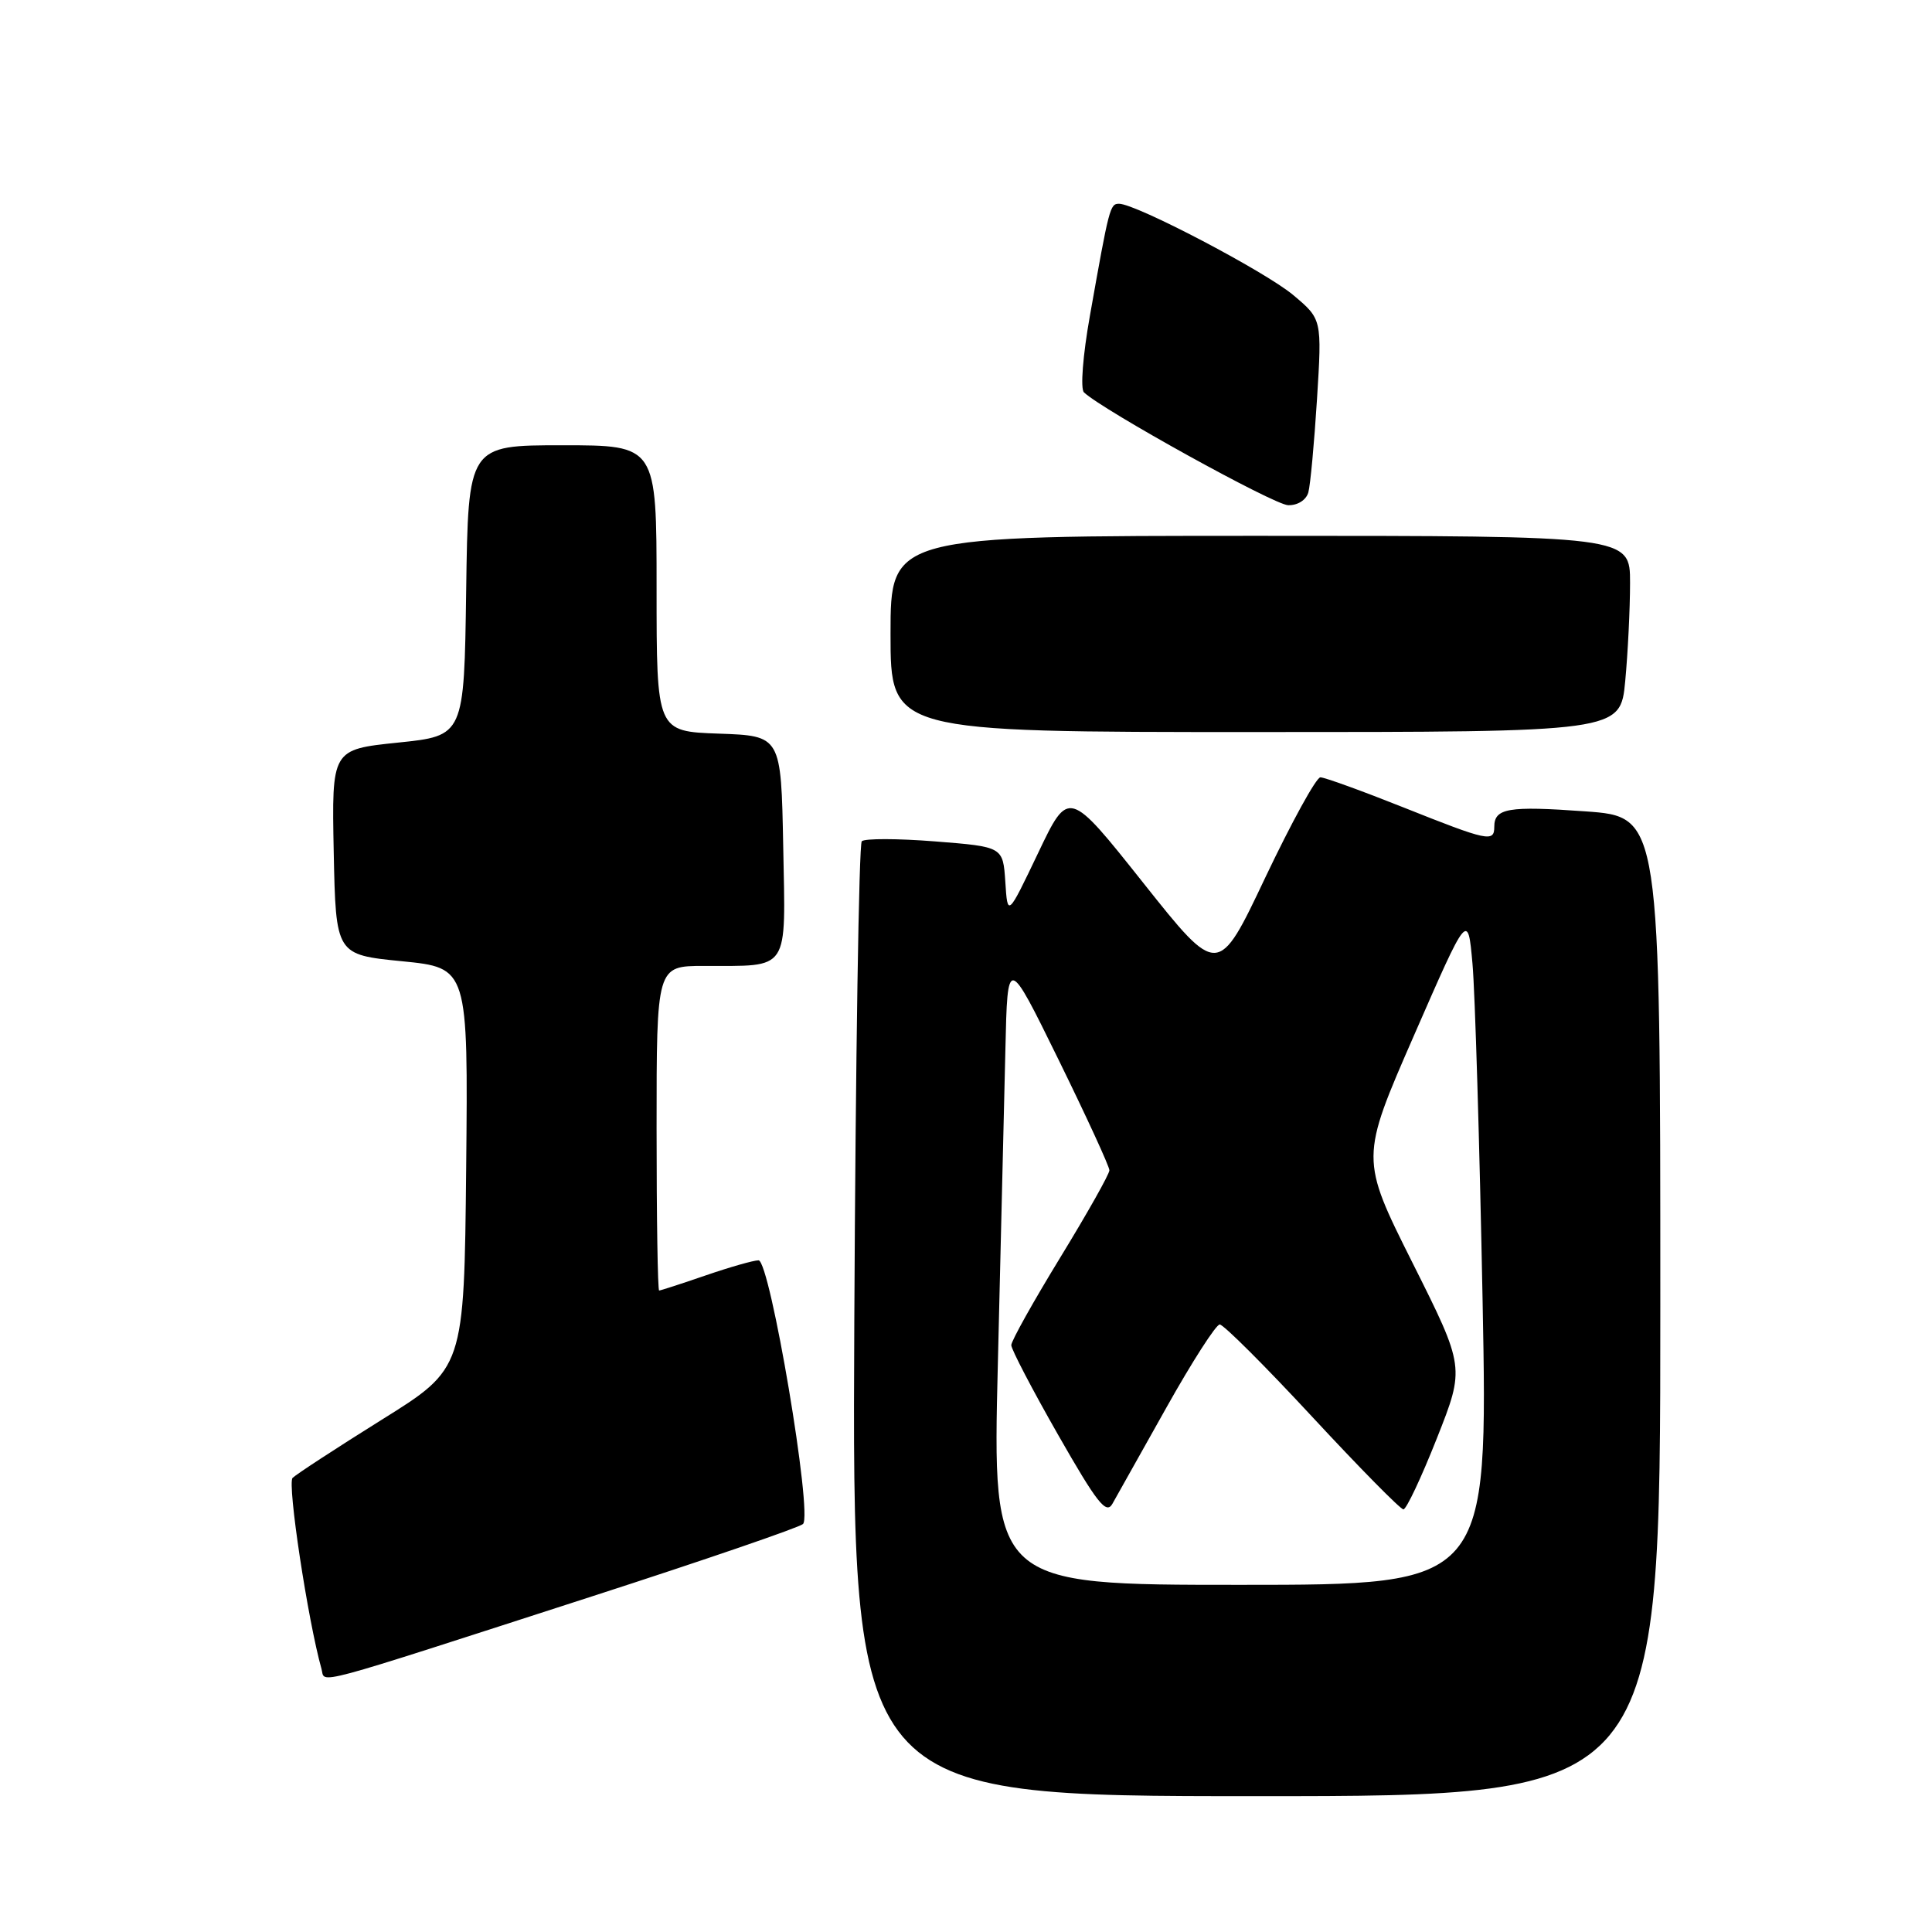 <?xml version="1.0" encoding="UTF-8" standalone="no"?>
<!DOCTYPE svg PUBLIC "-//W3C//DTD SVG 1.1//EN" "http://www.w3.org/Graphics/SVG/1.1/DTD/svg11.dtd" >
<svg xmlns="http://www.w3.org/2000/svg" xmlns:xlink="http://www.w3.org/1999/xlink" version="1.1" viewBox="0 0 256 256">
 <g >
 <path fill="currentColor"
d=" M 220.00 173.11 C 220.00 108.22 220.00 108.22 210.07 107.51 C 199.84 106.77 198.00 107.09 198.00 109.56 C 198.00 111.63 197.16 111.45 186.00 107.00 C 180.48 104.80 175.51 103.00 174.96 103.00 C 174.41 103.00 171.14 108.96 167.68 116.23 C 161.41 129.47 161.41 129.47 151.50 117.00 C 141.60 104.54 141.60 104.54 137.56 113.02 C 133.51 121.50 133.51 121.50 133.21 116.85 C 132.90 112.20 132.90 112.20 123.89 111.49 C 118.94 111.10 114.58 111.09 114.19 111.47 C 113.81 111.85 113.37 140.48 113.20 175.08 C 112.90 238.00 112.90 238.00 166.45 238.00 C 220.00 238.00 220.00 238.00 220.00 173.11 Z  M 78.50 211.51 C 93.35 206.71 105.91 202.40 106.40 201.94 C 107.72 200.71 102.03 167.00 100.51 167.00 C 99.85 167.00 96.70 167.90 93.50 169.00 C 90.30 170.10 87.53 171.00 87.34 171.00 C 87.15 171.00 87.00 161.32 87.00 149.50 C 87.00 128.00 87.00 128.00 93.25 127.99 C 104.77 127.96 104.09 128.99 103.78 112.13 C 103.50 97.50 103.50 97.50 95.25 97.21 C 87.00 96.92 87.00 96.92 87.00 77.96 C 87.00 59.00 87.00 59.00 74.52 59.00 C 62.04 59.00 62.04 59.00 61.77 78.25 C 61.50 97.50 61.50 97.50 52.72 98.40 C 43.95 99.31 43.95 99.31 44.22 112.90 C 44.50 126.50 44.50 126.50 53.27 127.37 C 62.03 128.24 62.03 128.24 61.77 154.78 C 61.50 181.32 61.50 181.32 50.57 188.13 C 44.57 191.88 39.25 195.35 38.77 195.83 C 38.04 196.56 40.80 214.76 42.60 221.14 C 43.15 223.09 40.34 223.84 78.50 211.51 Z  M 215.35 90.25 C 215.70 86.54 215.99 80.69 215.99 77.25 C 216.00 71.00 216.00 71.00 167.00 71.00 C 118.00 71.00 118.00 71.00 118.00 84.00 C 118.00 97.00 118.00 97.00 166.36 97.00 C 214.71 97.00 214.71 97.00 215.35 90.25 Z  M 173.36 65.25 C 173.63 64.29 174.14 58.73 174.51 52.89 C 175.17 42.29 175.17 42.29 171.34 39.08 C 167.59 35.95 150.52 27.00 148.28 27.00 C 147.08 27.00 146.97 27.44 144.42 41.83 C 143.48 47.09 143.14 51.52 143.63 51.99 C 146.10 54.34 168.81 66.90 170.68 66.94 C 171.94 66.98 173.07 66.26 173.36 65.25 Z  M 132.22 180.75 C 132.61 164.66 133.06 145.91 133.22 139.07 C 133.50 126.64 133.50 126.64 140.25 140.39 C 143.96 147.95 147.00 154.56 147.00 155.07 C 147.00 155.58 144.07 160.77 140.50 166.61 C 136.93 172.45 134.00 177.68 134.00 178.24 C 134.00 178.79 136.79 184.14 140.21 190.13 C 145.37 199.17 146.58 200.71 147.40 199.26 C 147.95 198.29 151.17 192.55 154.56 186.50 C 157.95 180.45 161.13 175.50 161.62 175.50 C 162.12 175.50 167.64 181.01 173.89 187.75 C 180.14 194.49 185.57 200.00 185.96 200.00 C 186.35 200.00 188.34 195.77 190.39 190.59 C 194.11 181.19 194.11 181.19 187.17 167.34 C 180.24 153.50 180.24 153.50 187.37 137.18 C 194.50 120.86 194.50 120.86 195.11 127.68 C 195.45 131.43 196.05 151.49 196.45 172.25 C 197.17 210.00 197.17 210.00 164.34 210.00 C 131.50 210.00 131.50 210.00 132.22 180.75 Z "/>
</g>
</svg>